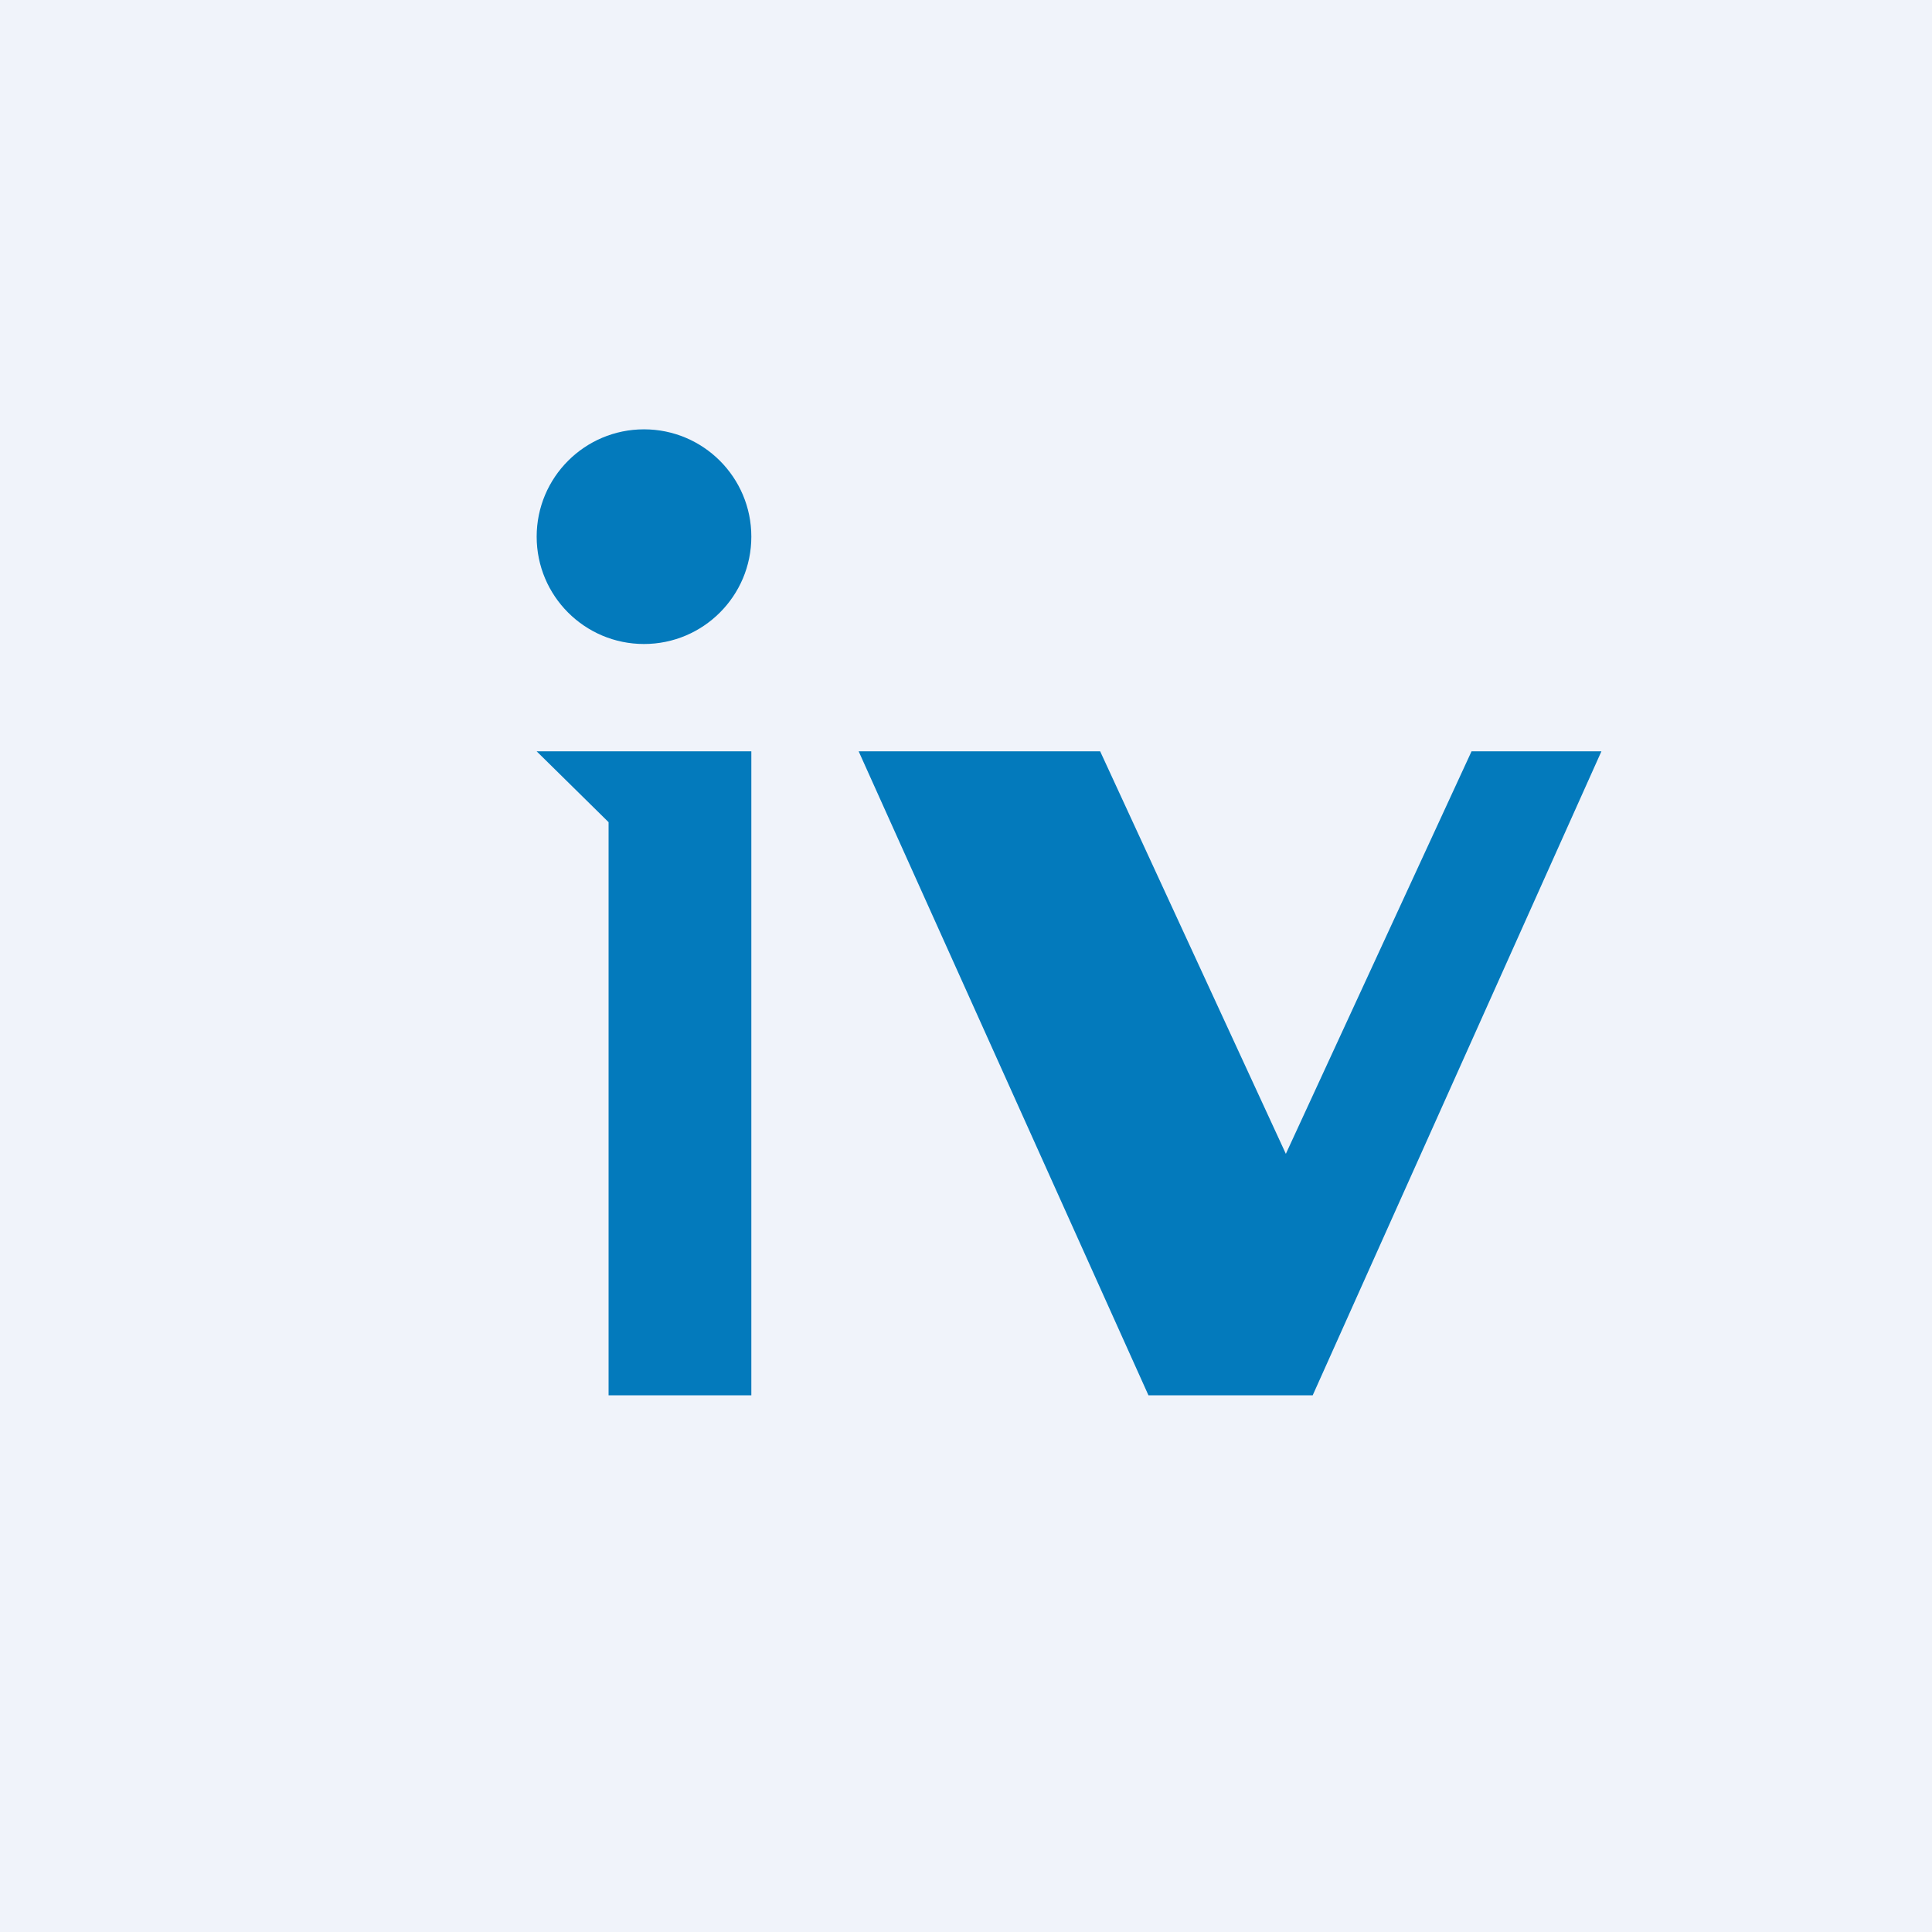 <!-- by TradingView --><svg width="18" height="18" viewBox="0 0 18 18" xmlns="http://www.w3.org/2000/svg"><path fill="#F0F3FA" d="M0 0h18v18H0z"/><path d="M5.67 7H5l.67.66V13H7V7H5.67Zm6.31 3.75L13.71 7h1.21l-2.69 6H10.7L8 7h2.25l1.73 3.75Z" fill="#037ABC"/><circle cx="6" cy="5" r="1" fill="#037ABC"/></svg>